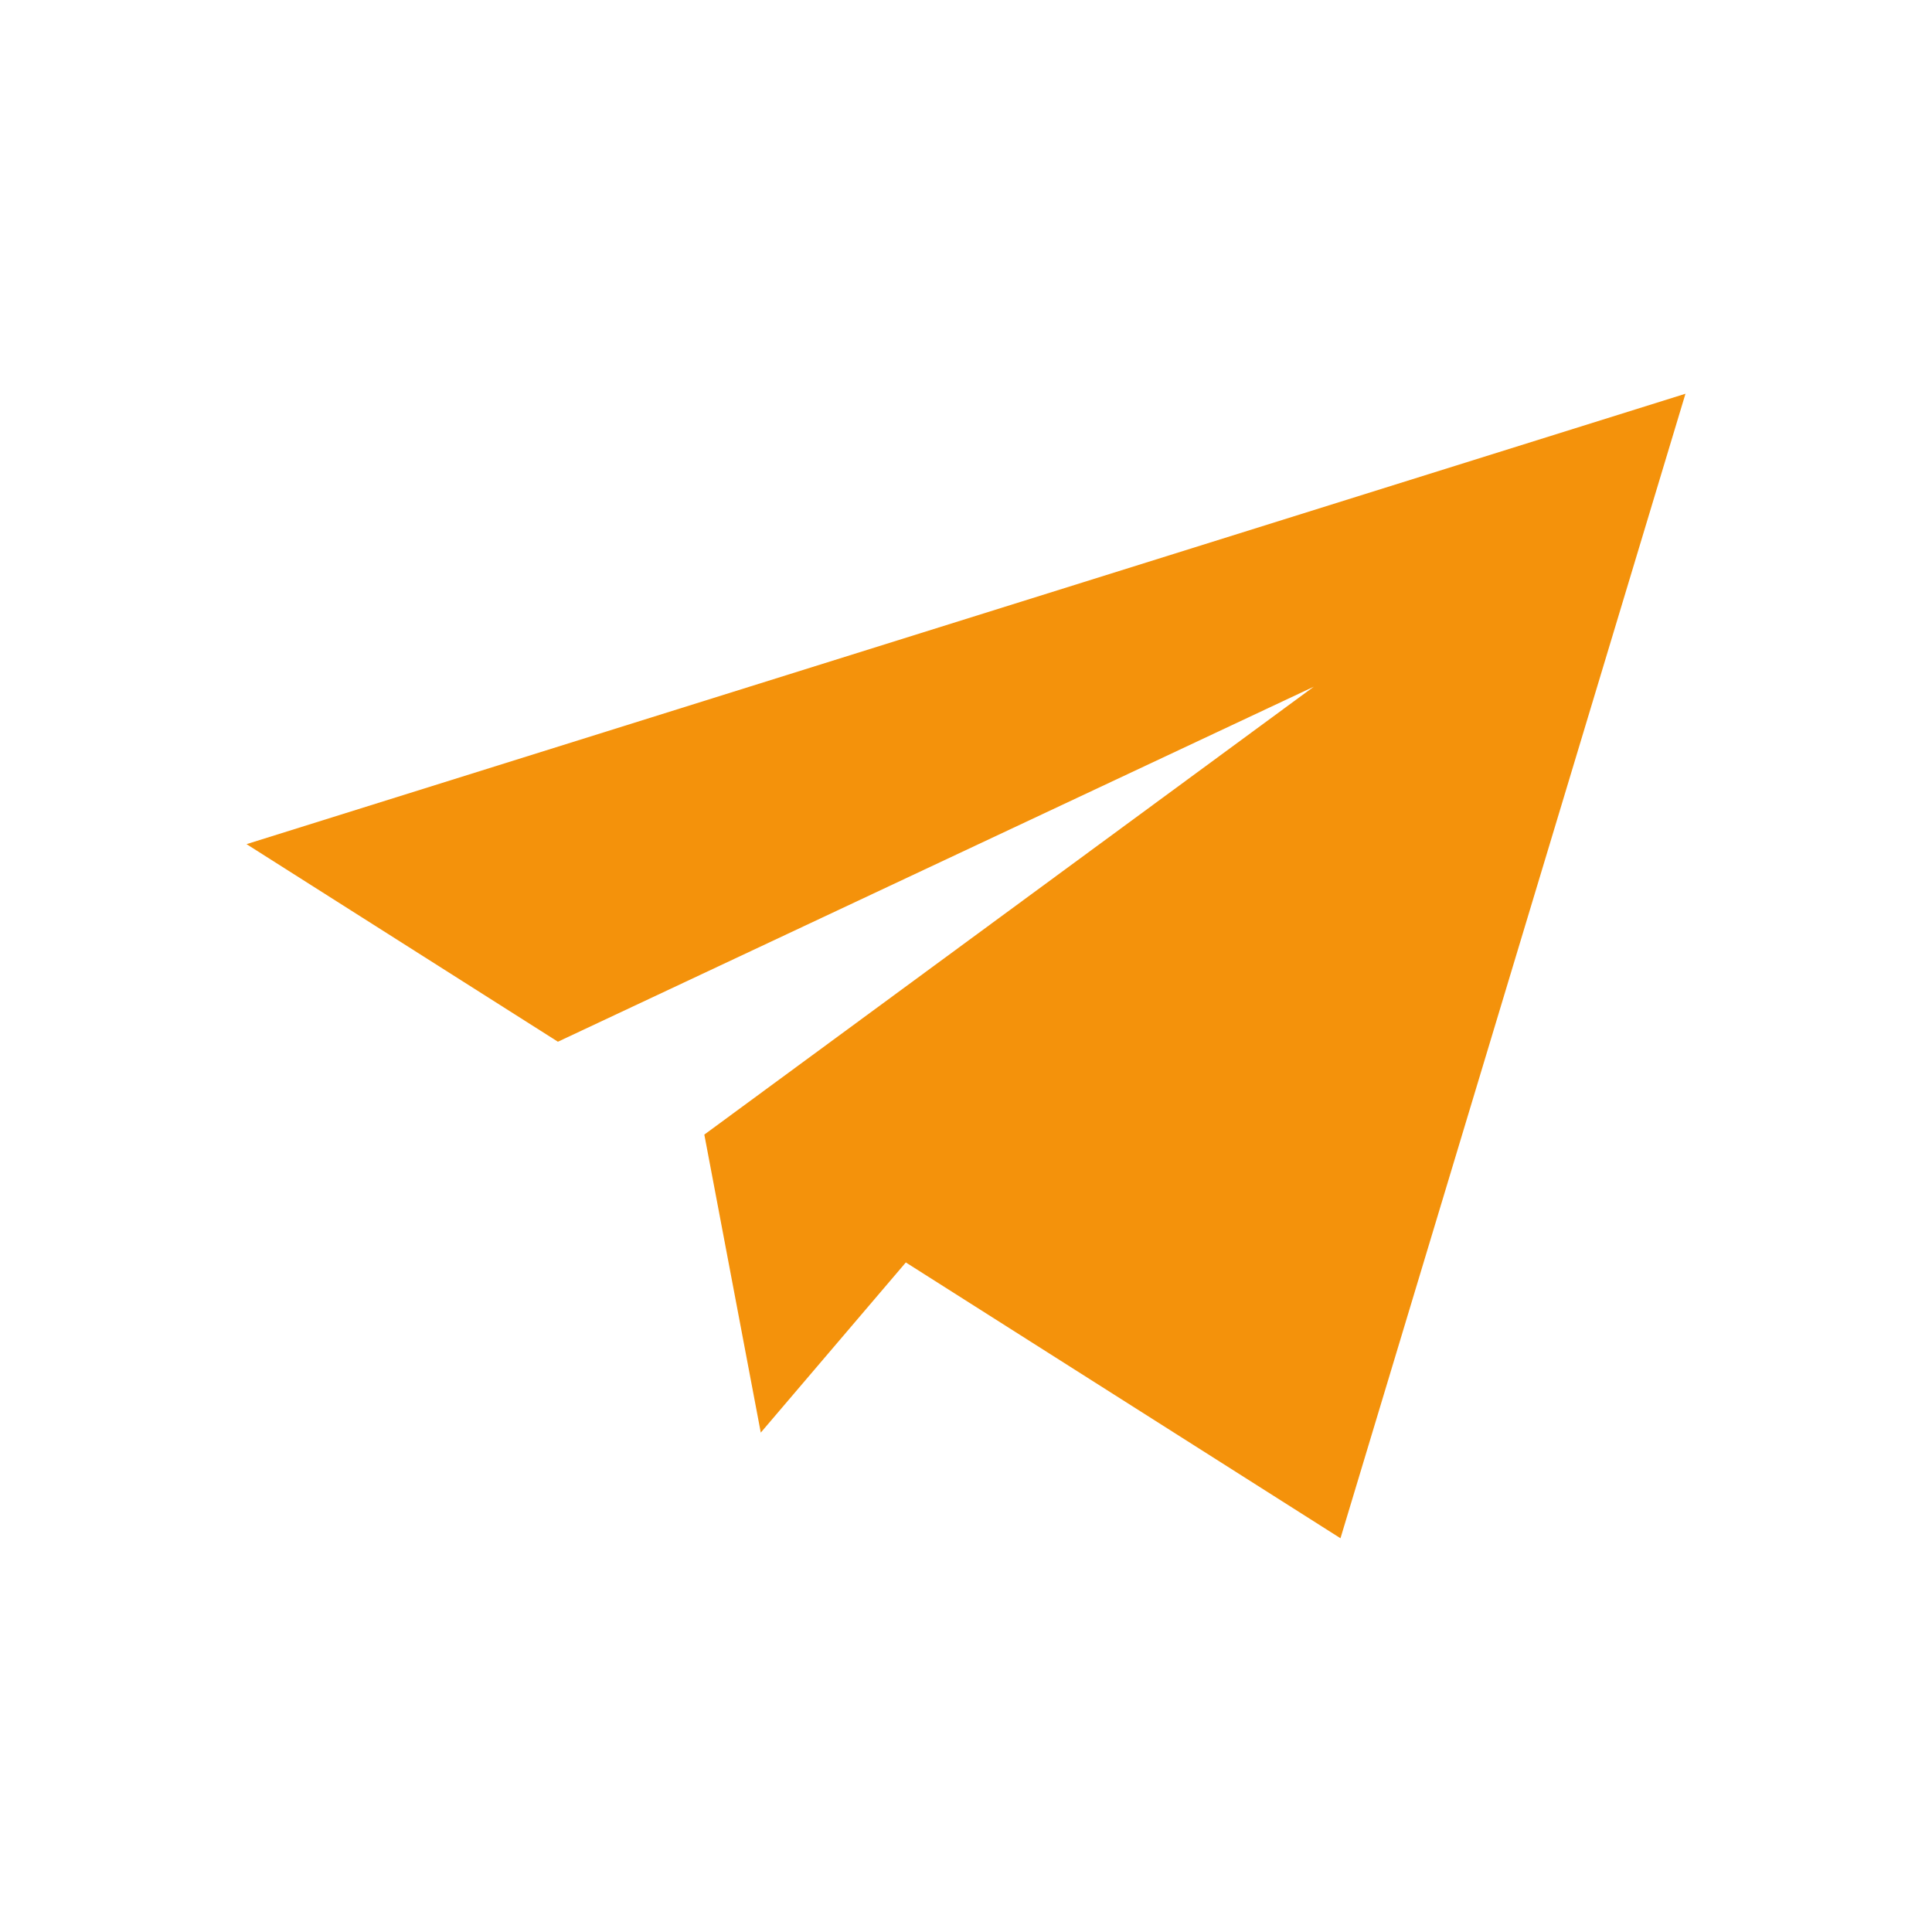 <?xml version="1.0" encoding="utf-8"?>
<!-- Generator: Adobe Illustrator 21.1.0, SVG Export Plug-In . SVG Version: 6.00 Build 0)  -->
<svg version="1.1" xmlns="http://www.w3.org/2000/svg" xmlns:xlink="http://www.w3.org/1999/xlink" x="0px" y="0px"
	 viewBox="0 0 3840 3840" style="enable-background:new 0 0 3840 3840;" xml:space="preserve">
<style type="text/css">
	.st0{fill:#FFFFFF;}
	.st1{display:none;}
	.st2{display:inline;}
	.st3{fill:#F4920B;}
	.st4{display:inline;fill:#F4920B;}
</style>
<g id="Layer_4">
	<rect x="0" y="0" class="st0" width="3840" height="3840"/>
</g>
<g id="Layer_19" class="st1">
	<g class="st2">
		<polygon class="st3" points="3708.1,1091.2 2651.5,1421.9 2880.1,1567 3435.1,1306.3 2987.6,1635.2 3029.1,1854 3135.6,1729.1 
			3454.8,1931.6 		"/>
		<path d="M1020.4,1950.2l-38.7-109l-181.4,48.6l-24.6,126l-200.4,53.7L749,1374.4l226.6-60.7l230.5,586.7L1020.4,1950.2z
			 M879.9,1532c-5.1-19.1-8.1-33.1-9-41.9l-4.2,1.1l-2.4,23.2l-6.2,41L826.2,1730l108-28.9l-48.6-149.3L879.9,1532z"/>
		<path d="M1624.6,1322.5c-34.3-8.6-64.1-13.1-89.6-13.5c-25.4-0.4-50.1,2.6-74,9c-19.1,5.1-33.2,13.3-42.1,24.4
			c-8.9,11.1-11.6,23.3-8.1,36.5c3.3,12.4,10.7,21.9,22.1,28.5c11.4,6.6,34.2,14.1,68.4,22.4c54.6,12.5,95,29.6,121.2,51.4
			c26.2,21.8,44.8,53.3,55.9,94.7c10.5,39.1,8.9,76.9-4.7,113.4c-13.6,36.5-37.6,67.4-72,92.5c-34.4,25.2-77.9,44.8-130.5,58.9
			c-38.3,10.3-75.2,15.5-110.8,15.9c-35.6,0.4-67.8-2.9-96.4-9.7l-8.4-157.8c64.4,25.3,124.1,30.5,179.2,15.7
			c43.9-11.8,61.6-33.2,53.3-64.5c-3.8-14.1-12.3-24.4-25.7-30.9c-13.4-6.5-35.3-12.3-65.9-17.4c-51.3-9.2-90.3-24.4-117-45.8
			c-26.7-21.3-45.5-52.7-56.6-94c-10.5-39.1-9.3-77.3,3.6-114.7c12.9-37.4,35.8-69,68.7-94.8c32.9-25.8,73.8-45.3,122.7-58.4
			c38.8-10.4,74.6-16.2,107.3-17.4c32.7-1.2,62.7-0.7,90.2,1.6L1624.6,1322.5z"/>
		<path d="M2221,1132.8l-171.3,45.9l22.6,406.8L1893,1716.4l-26.4-488.6l-169.2,45.3l-8.3-150.6L2221,980V1132.8z"/>
		<path d="M842.2,2319.9c12.3,45.9,7,89.3-15.9,130.4c-22.9,41.1-59.4,73.4-109.5,96.7l0.5,1.7c48.5,4.5,86.2,33,112.9,85.5
			l76.2,149.2l-193.7,51.9l-58.4-128.6c-11.3-24.1-24.7-41.2-40.2-51.4c-15.5-10.2-34.8-12.1-57.9-6l-1.7,0.5l12.3,224.6
			l-182.3,48.8L350.1,2284l237.6-63.7c66.9-17.9,122.8-18.3,167.5-1C799.9,2236.6,828.9,2270.1,842.2,2319.9z M656.8,2405.8
			c-5.4-20.3-15.2-34.5-29.3-42.8c-14.1-8.3-32.3-9.4-54.5-3.5l-32.5,8.7l5.9,146.8l40.5-10.9c27.3-7.3,47.2-20.3,59.6-39
			C658.9,2446.4,662.3,2426.6,656.8,2405.8z"/>
		<path d="M1324.2,2175.8l-194.5,52.1l5.5,93l182.3-48.8l8.3,150.6l-182.3,48.8l4.9,94.1l208-55.7l7.8,150.8l-390.3,104.6
			L939.5,2126l376.8-101L1324.2,2175.8z"/>
		<path d="M1920.6,2059c12.2,45.6,11.6,89.1-1.8,130.7c-13.4,41.6-38.2,76.7-74.2,105.4c-36,28.6-81.6,50.4-136.8,65.1l-86.5,23.2
			l6.6,126.6l-177.3,127.7l-34.3-639.3l244.3-65.5c68.1-18.2,124.5-16.5,169.1,5.1C1874.5,1959.6,1904.7,1999.9,1920.6,2059z
			 M1730.3,2123.5c-5.6-20.8-16.3-35-32.2-42.7c-15.9-7.6-36-8.2-60.2-1.7l-32.1,8.6l9.2,157.6l51.1-13.7
			c26.2-7,45.1-20.6,56.7-40.7C1734.4,2170.8,1736.9,2148.3,1730.3,2123.5z"/>
		<polygon points="346.3,1751.8 339.5,1637 536.6,1584.2 528.7,1433.4 149.4,1535.1 183.7,2174.4 183.8,2174.4 361.4,2045.7 
			353.3,1902.8 533.1,1854.7 526.1,1703.7 		"/>
		<g>
			<path d="M1406.5,2940.5l-38.6,10.3l-21.7-69.6c-0.7-2.4-1.2-6-1.6-10.7l-0.3-3.1l-0.3,0.1c0,1.1-0.1,3.3-0.4,6.6
				c-0.3,3.3-0.7,6.3-1.1,8.9l-13.9,78.3l-42.2,11.3l-36-121.3l38.8-10.4l15.9,73.2c0.7,3.6,1.4,8.4,2,14.4l0.5-0.1
				c0-1.6,0.1-4.2,0.4-7.6c0.3-3.5,0.6-6.2,1-8.3l14.1-80.6l39.9-10.7l20.2,72.6c0.4,1.6,0.9,3.9,1.6,7c0.6,3.1,1,5.2,1.2,6.5
				l0.3-0.1l0.6-15l5.9-79l37.9-10.2L1406.5,2940.5z"/>
			<path d="M1527.8,2908l-7.8-22l-36.6,9.8l-5,25.4l-40.5,10.8l35.1-140.3l45.7-12.3l46.5,118.4L1527.8,2908z M1499.4,2823.6
				c-1-3.9-1.6-6.7-1.8-8.5l-0.9,0.2l-0.5,4.7l-1.3,8.3l-6.4,35.2l21.8-5.8l-9.8-30.1L1499.4,2823.6z"/>
			<path d="M1616,2884.4l-36.8,9.9l-6.9-129.1l36.8-9.9L1616,2884.4z"/>
			<path d="M1731.1,2753.5l-34.6,9.3l5.3,98.6l-37,9.9l-5.3-98.6l-34.2,9.2l-1.7-30.4l105.7-28.3L1731.1,2753.5z"/>
			<path d="M1787.7,2838.4l-36.8,9.9l-6.9-129.1l36.8-9.9L1787.7,2838.4z"/>
			<path d="M1931.7,2799.8l-29,7.8l-51.5-50.3c-4.7-4.8-8-8.4-9.7-10.9l-0.3,0.1c0.8,7.1,1.4,14.2,1.6,21.3l2.8,55.1l-34,9.1
				l-6.9-129.1l31.8-8.5l49.4,47.6c1,0.9,2.5,2.4,4.4,4.5c1.9,2.1,3.3,4,4.3,5.7l0.4-0.1c-0.4-2.1-0.6-4.5-0.8-6.9l-3.5-65.2
				l34.1-9.1L1931.7,2799.8z"/>
			<path d="M2048.5,2675.9c-4.9-1.3-10.2-2-16-2c-5.8,0-11.3,0.7-16.4,2.1c-12.9,3.5-22.1,9.9-27.4,19.2c-5.3,9.3-6.3,20.4-2.8,33.4
				c2.2,8.2,5.9,14,11.1,17.4c5.2,3.4,11.5,4.1,18.9,2.1c2.6-0.7,5.1-1.7,7.4-3l-0.9-18.8l-22.5,6l-1.5-29.4l59.3-15.9l3.6,69.5
				c-12,10.5-26.4,17.9-42.9,22.4c-18,4.8-33.3,3.8-45.8-3c-12.5-6.8-21.1-18.9-25.7-36.2c-3.7-13.7-3.6-27.1,0.1-40
				c3.8-12.9,10.9-24,21.4-33.2c10.5-9.2,24-16,40.3-20.4c11.4-3,24.1-4.3,38.4-3.7L2048.5,2675.9z"/>
			<path d="M2251.1,2714.2l-29,7.8l-51.5-50.3c-4.7-4.8-8-8.4-9.7-10.9l-0.3,0.1c0.8,7.1,1.4,14.2,1.6,21.3l2.8,55.1l-34,9.1
				l-6.9-129.1l31.8-8.5l49.4,47.6c1,0.9,2.5,2.4,4.4,4.5c1.9,2.1,3.3,4,4.3,5.7l0.4-0.1c-0.4-2.1-0.6-4.5-0.8-6.9l-3.5-65.2
				l34.1-9.1L2251.1,2714.2z"/>
			<path d="M2384.3,2602.8c3.6,13.4,4,26.7,1.2,39.8c-2.8,13.1-8.6,24.1-17.4,32.9c-8.8,8.8-20.4,15.1-34.8,19
				c-10.9,2.9-20.9,3.2-29.9,0.9c-9.1-2.3-16.7-7-23.1-14c-6.3-7-10.9-15.7-13.7-26.2c-3.6-13.5-4-26.8-1.1-39.9
				c2.9-13.1,8.7-24,17.6-32.9c8.8-8.9,20.1-15.2,33.9-18.9c16.4-4.4,30.6-3.1,42.6,3.9C2371.6,2574.4,2379.8,2586.2,2384.3,2602.8z
				 M2345.5,2614.5c-2-7.4-5.1-12.7-9.2-15.8c-4.1-3.1-9.1-3.8-14.9-2.3c-5.3,1.4-9.5,4.5-12.5,9.1c-3,4.6-4.8,10.4-5.3,17.4
				c-0.5,6.9,0.1,13.9,2,20.8c2,7.6,5.1,12.8,9.3,15.8c4.2,3,9,3.8,14.5,2.3c5.1-1.4,9.3-4.2,12.4-8.4c3.2-4.3,5.1-10,5.8-17.1
				C2348.2,2629.2,2347.5,2621.9,2345.5,2614.5z"/>
			<path d="M2604.3,2619.6l-36.3,9.7l-4-76l-0.9-19.4l-0.7,0.2l-2.2,16.8l-14.3,84.3l-33.8,9.1l-23.3-69.6
				c-1.6-4.7-3.5-11.1-5.7-19.3l-0.8,0.2c1.7,13,2.9,25,3.5,35.9l3.1,59l-32.6,8.7l-6.9-129.1l51.6-13.8l23.8,71.9
				c1,3.7,1.9,7.6,2.7,11.6l0.5-0.1c0.2-3,0.5-6.1,0.7-9.4c0.2-3.3,0.6-6.2,1-8.9l11.6-75.9l56.2-15.1L2604.3,2619.6z"/>
			<path d="M2737.5,2508.2c3.6,13.4,4,26.7,1.2,39.8s-8.6,24.1-17.4,32.9c-8.8,8.8-20.4,15.1-34.8,19c-10.9,2.9-20.9,3.2-29.9,0.9
				c-9.1-2.3-16.7-7-23.1-14c-6.3-7-10.9-15.7-13.7-26.2c-3.6-13.5-4-26.8-1.1-39.9c2.9-13.1,8.7-24,17.6-32.9
				c8.8-8.9,20.1-15.2,33.9-18.9c16.4-4.4,30.6-3.1,42.6,3.9C2724.8,2479.7,2733.1,2491.6,2737.5,2508.2z M2698.7,2519.9
				c-2-7.4-5.1-12.7-9.2-15.7c-4.1-3.1-9.1-3.8-14.9-2.3c-5.3,1.4-9.5,4.5-12.5,9.1c-3,4.6-4.8,10.4-5.3,17.4
				c-0.5,6.9,0.1,13.9,2,20.8c2,7.6,5.1,12.8,9.3,15.8c4.2,3,9,3.8,14.5,2.3c5.1-1.4,9.3-4.2,12.4-8.4c3.2-4.3,5.1-10,5.8-17.1
				C2701.4,2534.5,2700.7,2527.2,2698.7,2519.9z"/>
			<path d="M2854.2,2455.6c2.5,9.3,1.4,18-3.2,26.3c-4.6,8.3-12,14.8-22.1,19.5l0.1,0.3c9.8,0.9,17.4,6.7,22.8,17.3l15.4,30.1
				l-39.1,10.5l-11.8-26c-2.3-4.9-5-8.3-8.1-10.4c-3.1-2-7-2.5-11.7-1.2l-0.3,0.1l2.5,45.3l-36.8,9.9l-6.9-129.1l48-12.8
				c13.5-3.6,24.8-3.7,33.8-0.2C2845.6,2438.8,2851.5,2445.5,2854.2,2455.6z M2816.7,2472.9c-1.1-4.1-3.1-7-5.9-8.6
				c-2.9-1.7-6.5-1.9-11-0.7l-6.6,1.8l1.2,29.6l8.2-2.2c5.5-1.5,9.5-4.1,12-7.9C2817.1,2481.1,2817.8,2477.1,2816.7,2472.9z"/>
			<path d="M2951.4,2426.5l-39.3,10.5l1.1,18.8l36.8-9.9l1.7,30.4l-36.8,9.9l1,19l42-11.3l1.6,30.4l-78.8,21.1l-6.9-129.1l76.1-20.4
				L2951.4,2426.5z"/>
		</g>
		<g>
			<path d="M2339.6,984.9c1.6,9.2,0.3,17.5-4.1,25.1c-4.4,7.5-11.2,13.6-20.5,18.3l0.1,0.4c8-0.9,14.6,0.8,20,5.2
				c5.4,4.4,8.8,10.9,10.4,19.4c1.7,9.3,0.9,17.8-2.2,25.8c-3.1,7.9-8.5,14.8-16.2,20.8c-7.7,5.9-17.6,10.5-29.6,13.7l-57.9,15.4
				l-0.1-153.3l50.9-13.6c14.6-3.9,25.9-4,33.9-0.3C2332.4,965.5,2337.5,973.2,2339.6,984.9z M2301.6,1004c-0.9-4.9-2.7-8-5.4-9.4
				c-2.7-1.4-6.9-1.3-12.7,0.2l-6.8,1.8l0,29l11.6-3.1c4.6-1.2,8.1-3.6,10.6-7.2C2301.5,1011.7,2302.4,1008,2301.6,1004z
				 M2305.7,1062.9c-0.7-4-2.4-7-5-8.8c-2.6-1.9-5.9-2.3-9.7-1.3l-14,3.7l-0.3,31.4l13.1-3.5c5.9-1.6,10.3-4.3,13.1-8.1
				C2305.7,1072.5,2306.6,1068,2305.7,1062.9z"/>
			<path d="M2440.4,958.2l-39.8,10.6l0.1,22.3l37.3-9.9l0.1,36.1l-37.3,9.9l0,22.6l42.5-11.3l0,36.2l-79.8,21.3l-0.1-153.3
				l77.1-20.5L2440.4,958.2z"/>
			<path d="M2558.5,926.8l-35,9.3l0.1,117.2l-37.4,10l-0.1-117.2l-34.6,9.2l-0.1-36.1l107.1-28.6L2558.5,926.8z"/>
			<path d="M2648.3,1020l-6.6-26.5l-37.1,9.9l-6.3,29.9l-41,10.9l42.4-164.7l46.3-12.4l40.2,142.6L2648.3,1020z M2624.4,918.6
				c-0.8-4.6-1.3-8-1.4-10.1l-0.9,0.2l-0.7,5.5l-1.7,9.8l-8.3,41.5l22.1-5.9l-8.2-36.2L2624.4,918.6z"/>
		</g>
		<path d="M2672.7,1934.3l1.7-0.5c3.8-36.3,6.9-58.8,9-67.5l5.1-21.9l-37,27.3C2660,1892.6,2667.1,1913.4,2672.7,1934.3z"/>
		<polygon points="2575.4,1687.7 2377.5,1740.7 2463.2,1893.1 2614.2,1781.7 		"/>
		<path d="M2904.6,1685l-216.1,159.5l-5.1,21.9c-2.2,8.7-5.2,31.2-9,67.5l-1.7,0.5c-5.6-20.9-12.7-41.8-21.2-62.5L2510,1976.3
			l75.7,134.7l11.7,219.4l178.5-133.5l-7.8-137.5L2904.6,1685z"/>
		<polygon points="2200.6,2283.8 2196.5,2207.7 2018.4,2339.1 2026.1,2483.4 2416.4,2378.8 2408.6,2228.1 		"/>
		<polygon points="2174.1,1795.2 1991.9,1844.1 2012.3,2225.9 2190.3,2094.6 		"/>
	</g>
</g>
<g id="Layer_3" class="st1">
	<polygon class="st4" points="3708.1,1091.2 2651.5,1421.9 2880.1,1567 3435.1,1306.3 2987.6,1635.2 3029.1,1854 3135.6,1729.1 
		3454.8,1931.6 	"/>
	<path class="st2" d="M1020.4,1950.2l-38.7-109l-181.4,48.6l-24.6,126l-200.4,53.7L749,1374.4l226.6-60.7l230.5,586.7L1020.4,1950.2
		z M879.9,1532c-5.1-19.1-8.1-33.1-9-41.9l-4.2,1.1l-2.4,23.2l-6.2,41L826.2,1730l108-28.9l-48.6-149.3L879.9,1532z"/>
	<path class="st2" d="M1624.6,1322.5c-34.3-8.6-64.1-13.1-89.6-13.5c-25.4-0.4-50.1,2.6-74,9c-19.1,5.1-33.2,13.3-42.1,24.4
		c-8.9,11.1-11.6,23.3-8.1,36.5c3.3,12.4,10.7,21.9,22.1,28.5c11.4,6.6,34.2,14.1,68.4,22.4c54.6,12.5,95,29.6,121.2,51.4
		c26.2,21.8,44.8,53.3,55.9,94.7c10.5,39.1,8.9,76.9-4.7,113.4c-13.6,36.5-37.6,67.4-72,92.5c-34.4,25.2-77.9,44.8-130.5,58.9
		c-38.3,10.3-75.2,15.5-110.8,15.9c-35.6,0.4-67.8-2.9-96.4-9.7l-8.4-157.8c64.4,25.3,124.1,30.5,179.2,15.7
		c43.9-11.8,61.6-33.2,53.3-64.5c-3.8-14.1-12.3-24.4-25.7-30.9c-13.4-6.5-35.3-12.3-65.9-17.4c-51.3-9.2-90.3-24.4-117-45.8
		c-26.7-21.3-45.5-52.7-56.6-94c-10.5-39.1-9.3-77.3,3.6-114.7c12.9-37.4,35.8-69,68.7-94.8c32.9-25.8,73.8-45.3,122.7-58.4
		c38.8-10.4,74.6-16.2,107.3-17.4c32.7-1.2,62.7-0.7,90.2,1.6L1624.6,1322.5z"/>
	<path class="st2" d="M2221,1132.8l-171.3,45.9l22.6,406.8L1893,1716.4l-26.4-488.6l-169.2,45.3l-8.3-150.6L2221,980V1132.8z"/>
	<path class="st2" d="M842.2,2319.9c12.3,45.9,7,89.3-15.9,130.4c-22.9,41.1-59.4,73.4-109.5,96.7l0.5,1.7
		c48.5,4.5,86.2,33,112.9,85.5l76.2,149.2l-193.7,51.9l-58.4-128.6c-11.3-24.1-24.7-41.2-40.2-51.4c-15.5-10.2-34.8-12.1-57.9-6
		l-1.7,0.5l12.3,224.6l-182.3,48.8L350.1,2284l237.6-63.7c66.9-17.9,122.8-18.3,167.5-1C799.9,2236.6,828.9,2270.1,842.2,2319.9z
		 M656.8,2405.8c-5.4-20.3-15.2-34.5-29.3-42.8c-14.1-8.3-32.3-9.4-54.5-3.5l-32.5,8.7l5.9,146.8l40.5-10.9
		c27.3-7.3,47.2-20.3,59.6-39C658.9,2446.4,662.3,2426.6,656.8,2405.8z"/>
	<path class="st2" d="M1324.2,2175.8l-194.5,52.1l5.5,93l182.3-48.8l8.3,150.6l-182.3,48.8l4.9,94.1l208-55.7l7.8,150.8
		l-390.3,104.6L939.5,2126l376.8-101L1324.2,2175.8z"/>
	<path class="st2" d="M1920.6,2059c12.2,45.6,11.6,89.1-1.8,130.7c-13.4,41.6-38.2,76.7-74.2,105.4c-36,28.6-81.6,50.4-136.8,65.1
		l-86.5,23.2l6.6,126.6l-177.3,127.7l-34.3-639.3l244.3-65.5c68.1-18.2,124.5-16.5,169.1,5.1
		C1874.5,1959.6,1904.7,1999.9,1920.6,2059z M1730.3,2123.5c-5.6-20.8-16.3-35-32.2-42.7c-15.9-7.6-36-8.2-60.2-1.7l-32.1,8.6
		l9.2,157.6l51.1-13.7c26.2-7,45.1-20.6,56.7-40.7C1734.4,2170.8,1736.9,2148.3,1730.3,2123.5z"/>
	<polygon class="st2" points="346.3,1751.8 339.5,1637 536.6,1584.2 528.7,1433.4 149.4,1535.1 183.7,2174.4 183.8,2174.4 
		361.4,2045.7 353.3,1902.8 533.1,1854.7 526.1,1703.7 	"/>
	<path class="st2" d="M2672.7,1934.3l1.7-0.5c3.8-36.3,6.9-58.8,9-67.5l5.1-21.9l-37,27.3C2660,1892.6,2667.1,1913.4,2672.7,1934.3z
		"/>
	<polygon class="st2" points="2575.4,1687.7 2377.5,1740.7 2463.2,1893.1 2614.2,1781.7 	"/>
	<path class="st2" d="M2904.6,1685l-216.1,159.5l-5.1,21.9c-2.2,8.7-5.2,31.2-9,67.5l-1.7,0.5c-5.6-20.9-12.7-41.8-21.2-62.5
		L2510,1976.3l75.7,134.7l11.7,219.4l178.5-133.5l-7.8-137.5L2904.6,1685z"/>
	<polygon class="st2" points="2200.6,2283.8 2196.5,2207.7 2018.4,2339.1 2026.1,2483.4 2416.4,2378.8 2408.6,2228.1 	"/>
	<polygon class="st2" points="2174.1,1795.2 1991.9,1844.1 2012.3,2225.9 2190.3,2094.6 	"/>
	<g class="st2">
		<path d="M2339.6,984.9c1.6,9.2,0.3,17.5-4.1,25.1c-4.4,7.5-11.2,13.6-20.5,18.3l0.1,0.4c8-0.9,14.6,0.8,20,5.2
			c5.4,4.4,8.8,10.9,10.4,19.4c1.7,9.3,0.9,17.8-2.2,25.8c-3.1,7.9-8.5,14.8-16.2,20.8c-7.7,5.9-17.6,10.5-29.6,13.7l-57.9,15.4
			l-0.1-153.3l50.9-13.6c14.6-3.9,25.9-4,33.9-0.3C2332.4,965.5,2337.5,973.2,2339.6,984.9z M2301.6,1004c-0.9-4.9-2.7-8-5.4-9.4
			c-2.7-1.4-6.9-1.3-12.7,0.2l-6.8,1.8l0,29l11.6-3.1c4.6-1.2,8.1-3.6,10.6-7.2C2301.5,1011.7,2302.4,1008,2301.6,1004z
			 M2305.7,1062.9c-0.7-4-2.4-7-5-8.8c-2.6-1.9-5.9-2.3-9.7-1.3l-14,3.7l-0.3,31.4l13.1-3.5c5.9-1.6,10.3-4.3,13.1-8.1
			C2305.7,1072.5,2306.6,1068,2305.7,1062.9z"/>
		<path d="M2440.4,958.2l-39.8,10.6l0.1,22.3l37.3-9.9l0.1,36.1l-37.3,9.9l0,22.6l42.5-11.3l0,36.2l-79.8,21.3l-0.1-153.3l77.1-20.5
			L2440.4,958.2z"/>
		<path d="M2558.5,926.8l-35,9.3l0.1,117.2l-37.4,10l-0.1-117.2l-34.6,9.2l-0.1-36.1l107.1-28.6L2558.5,926.8z"/>
		<path d="M2648.3,1020l-6.6-26.5l-37.1,9.9l-6.3,29.9l-41,10.9l42.4-164.7l46.3-12.4l40.2,142.6L2648.3,1020z M2624.4,918.6
			c-0.8-4.6-1.3-8-1.4-10.1l-0.9,0.2l-0.7,5.5l-1.7,9.8l-8.3,41.5l22.1-5.9l-8.2-36.2L2624.4,918.6z"/>
	</g>
</g>
<g id="Layer_2">
	<polygon class="st3" points="3350,782.6 490,1677.8 1108.9,2070.5 2611.2,1364.9 1399.9,2255.1 1512.1,2847.4 1800.4,2509.2 
		2664.3,3057.4 	"/>
</g>
</svg>
